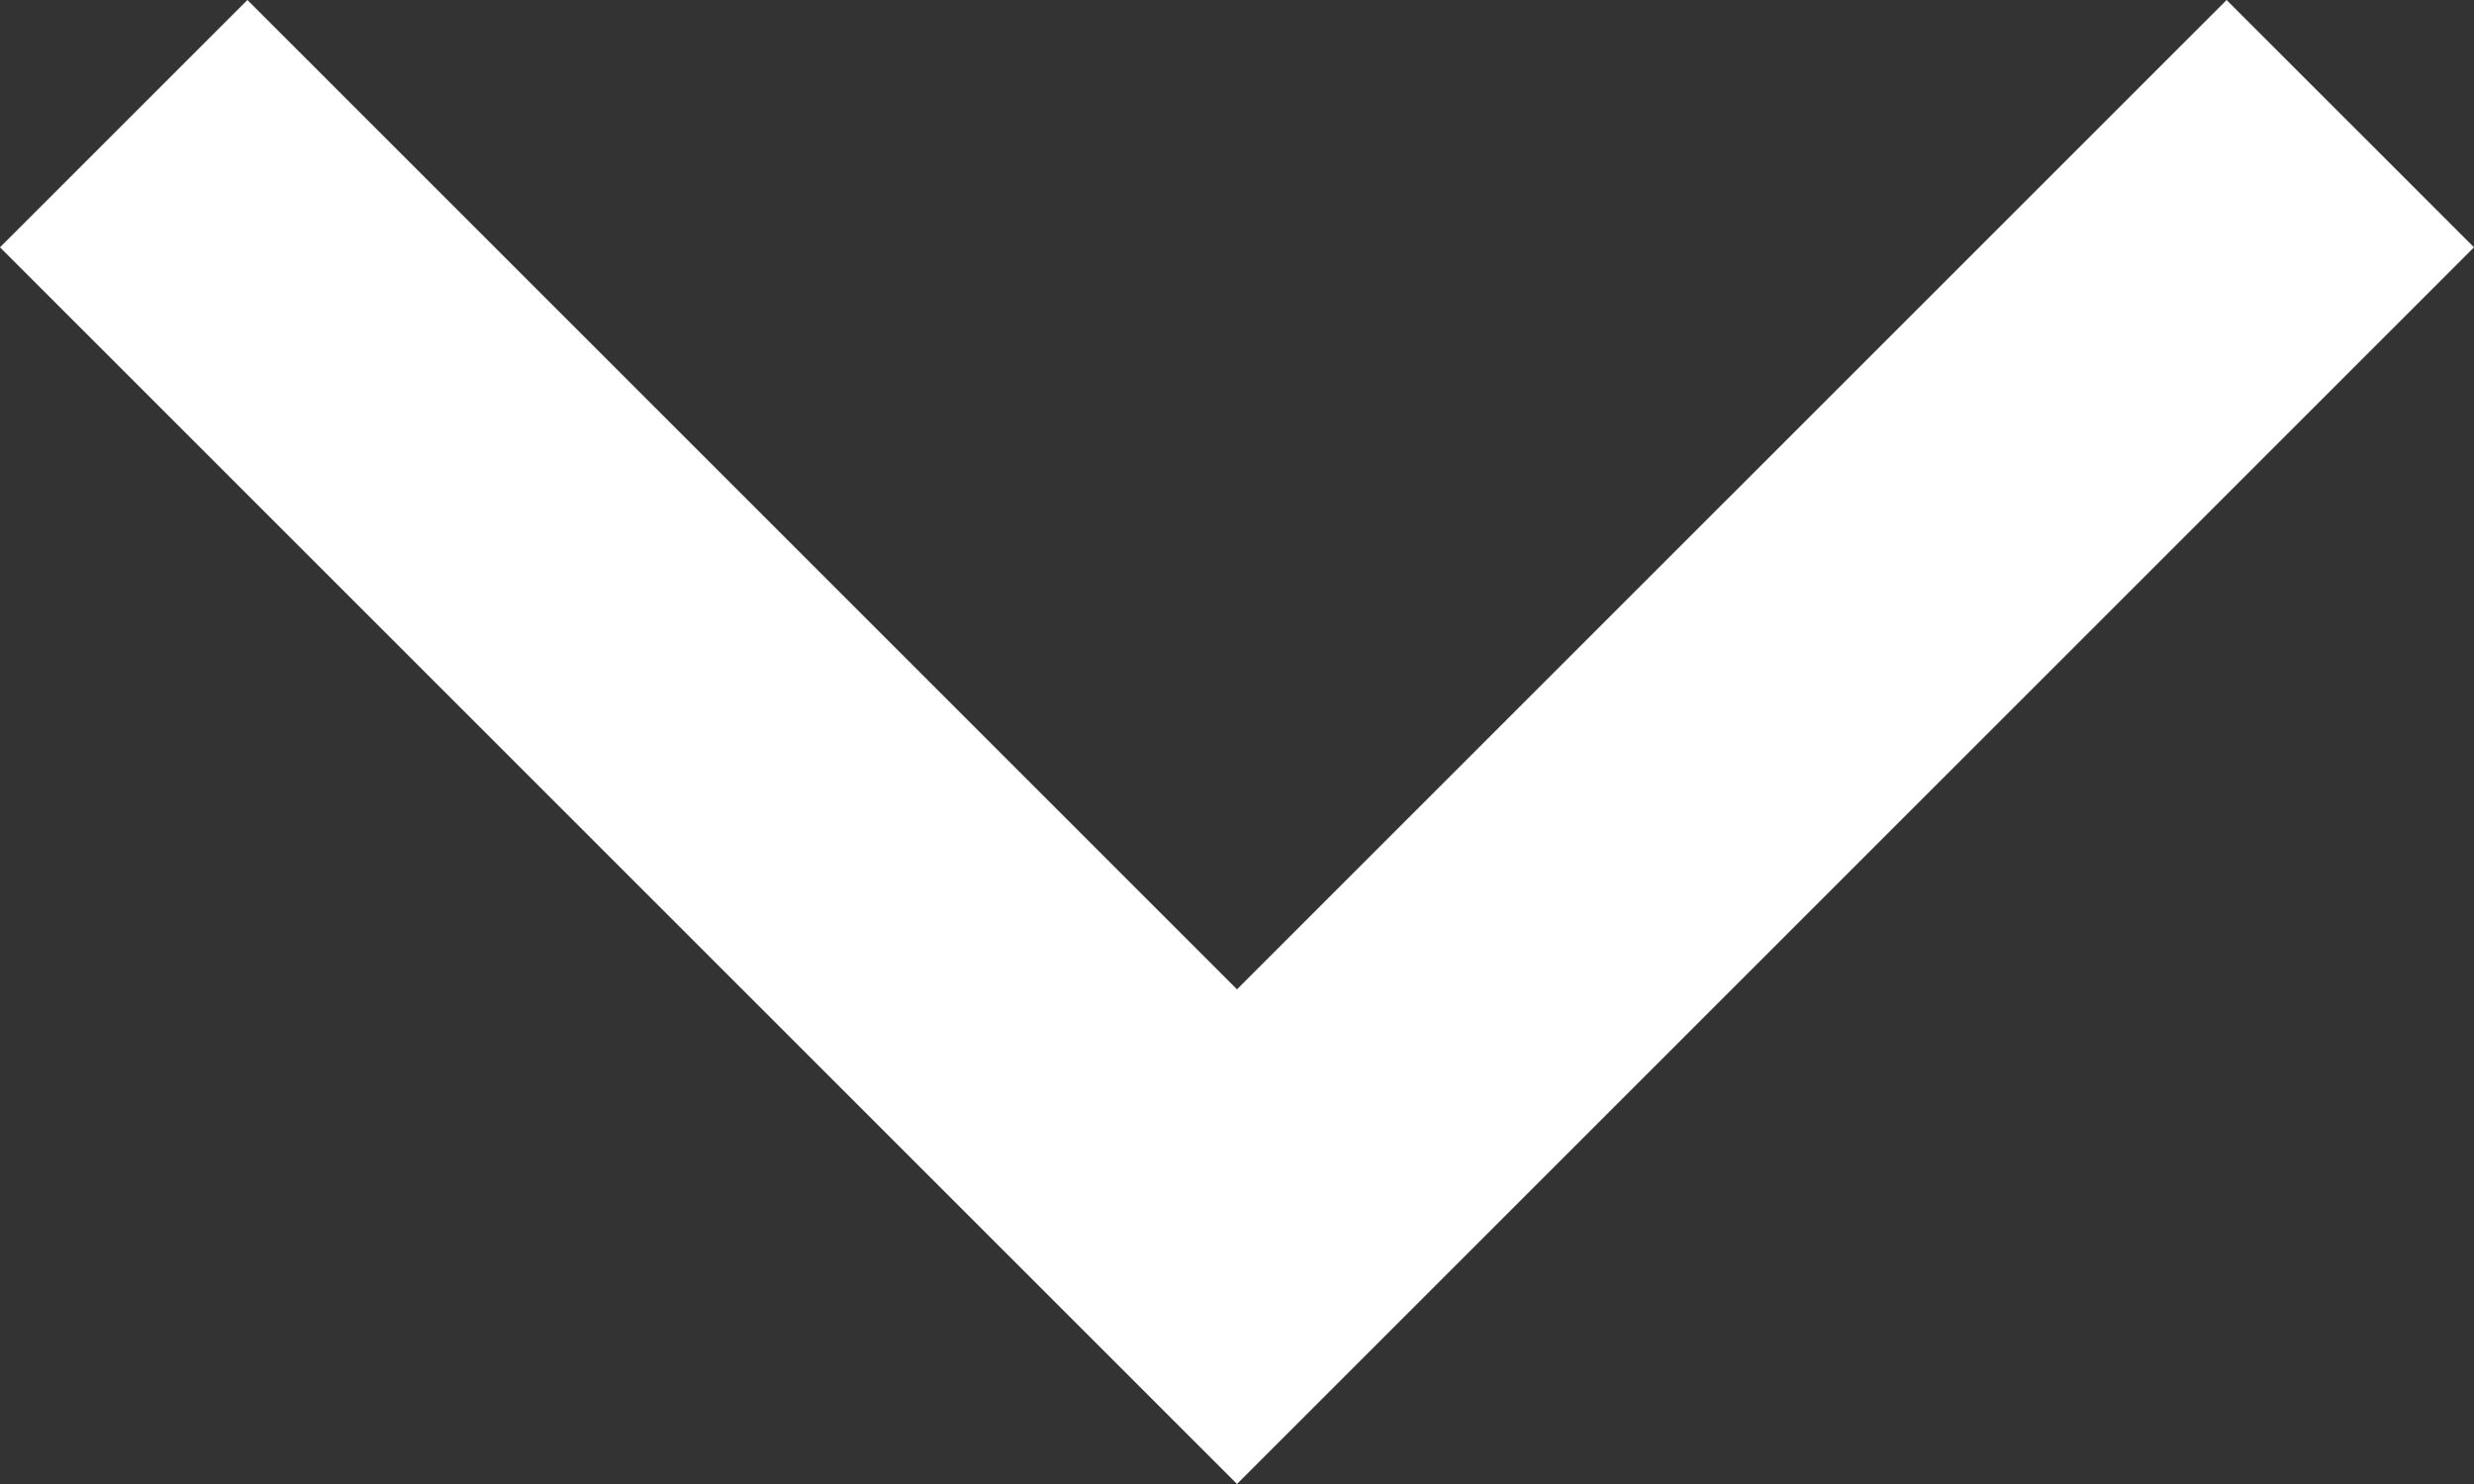 <svg width="10" height="6" viewBox="0 0 10 6" fill="none" xmlns="http://www.w3.org/2000/svg">
<rect x="0" y="0" width="10" height="6" fill="#333333" stroke="none"/>
<path d="M1 0L0 1L5 6L10 1L9 2.05676e-05L5 4L1 0Z" fill="white"/>
</svg>

